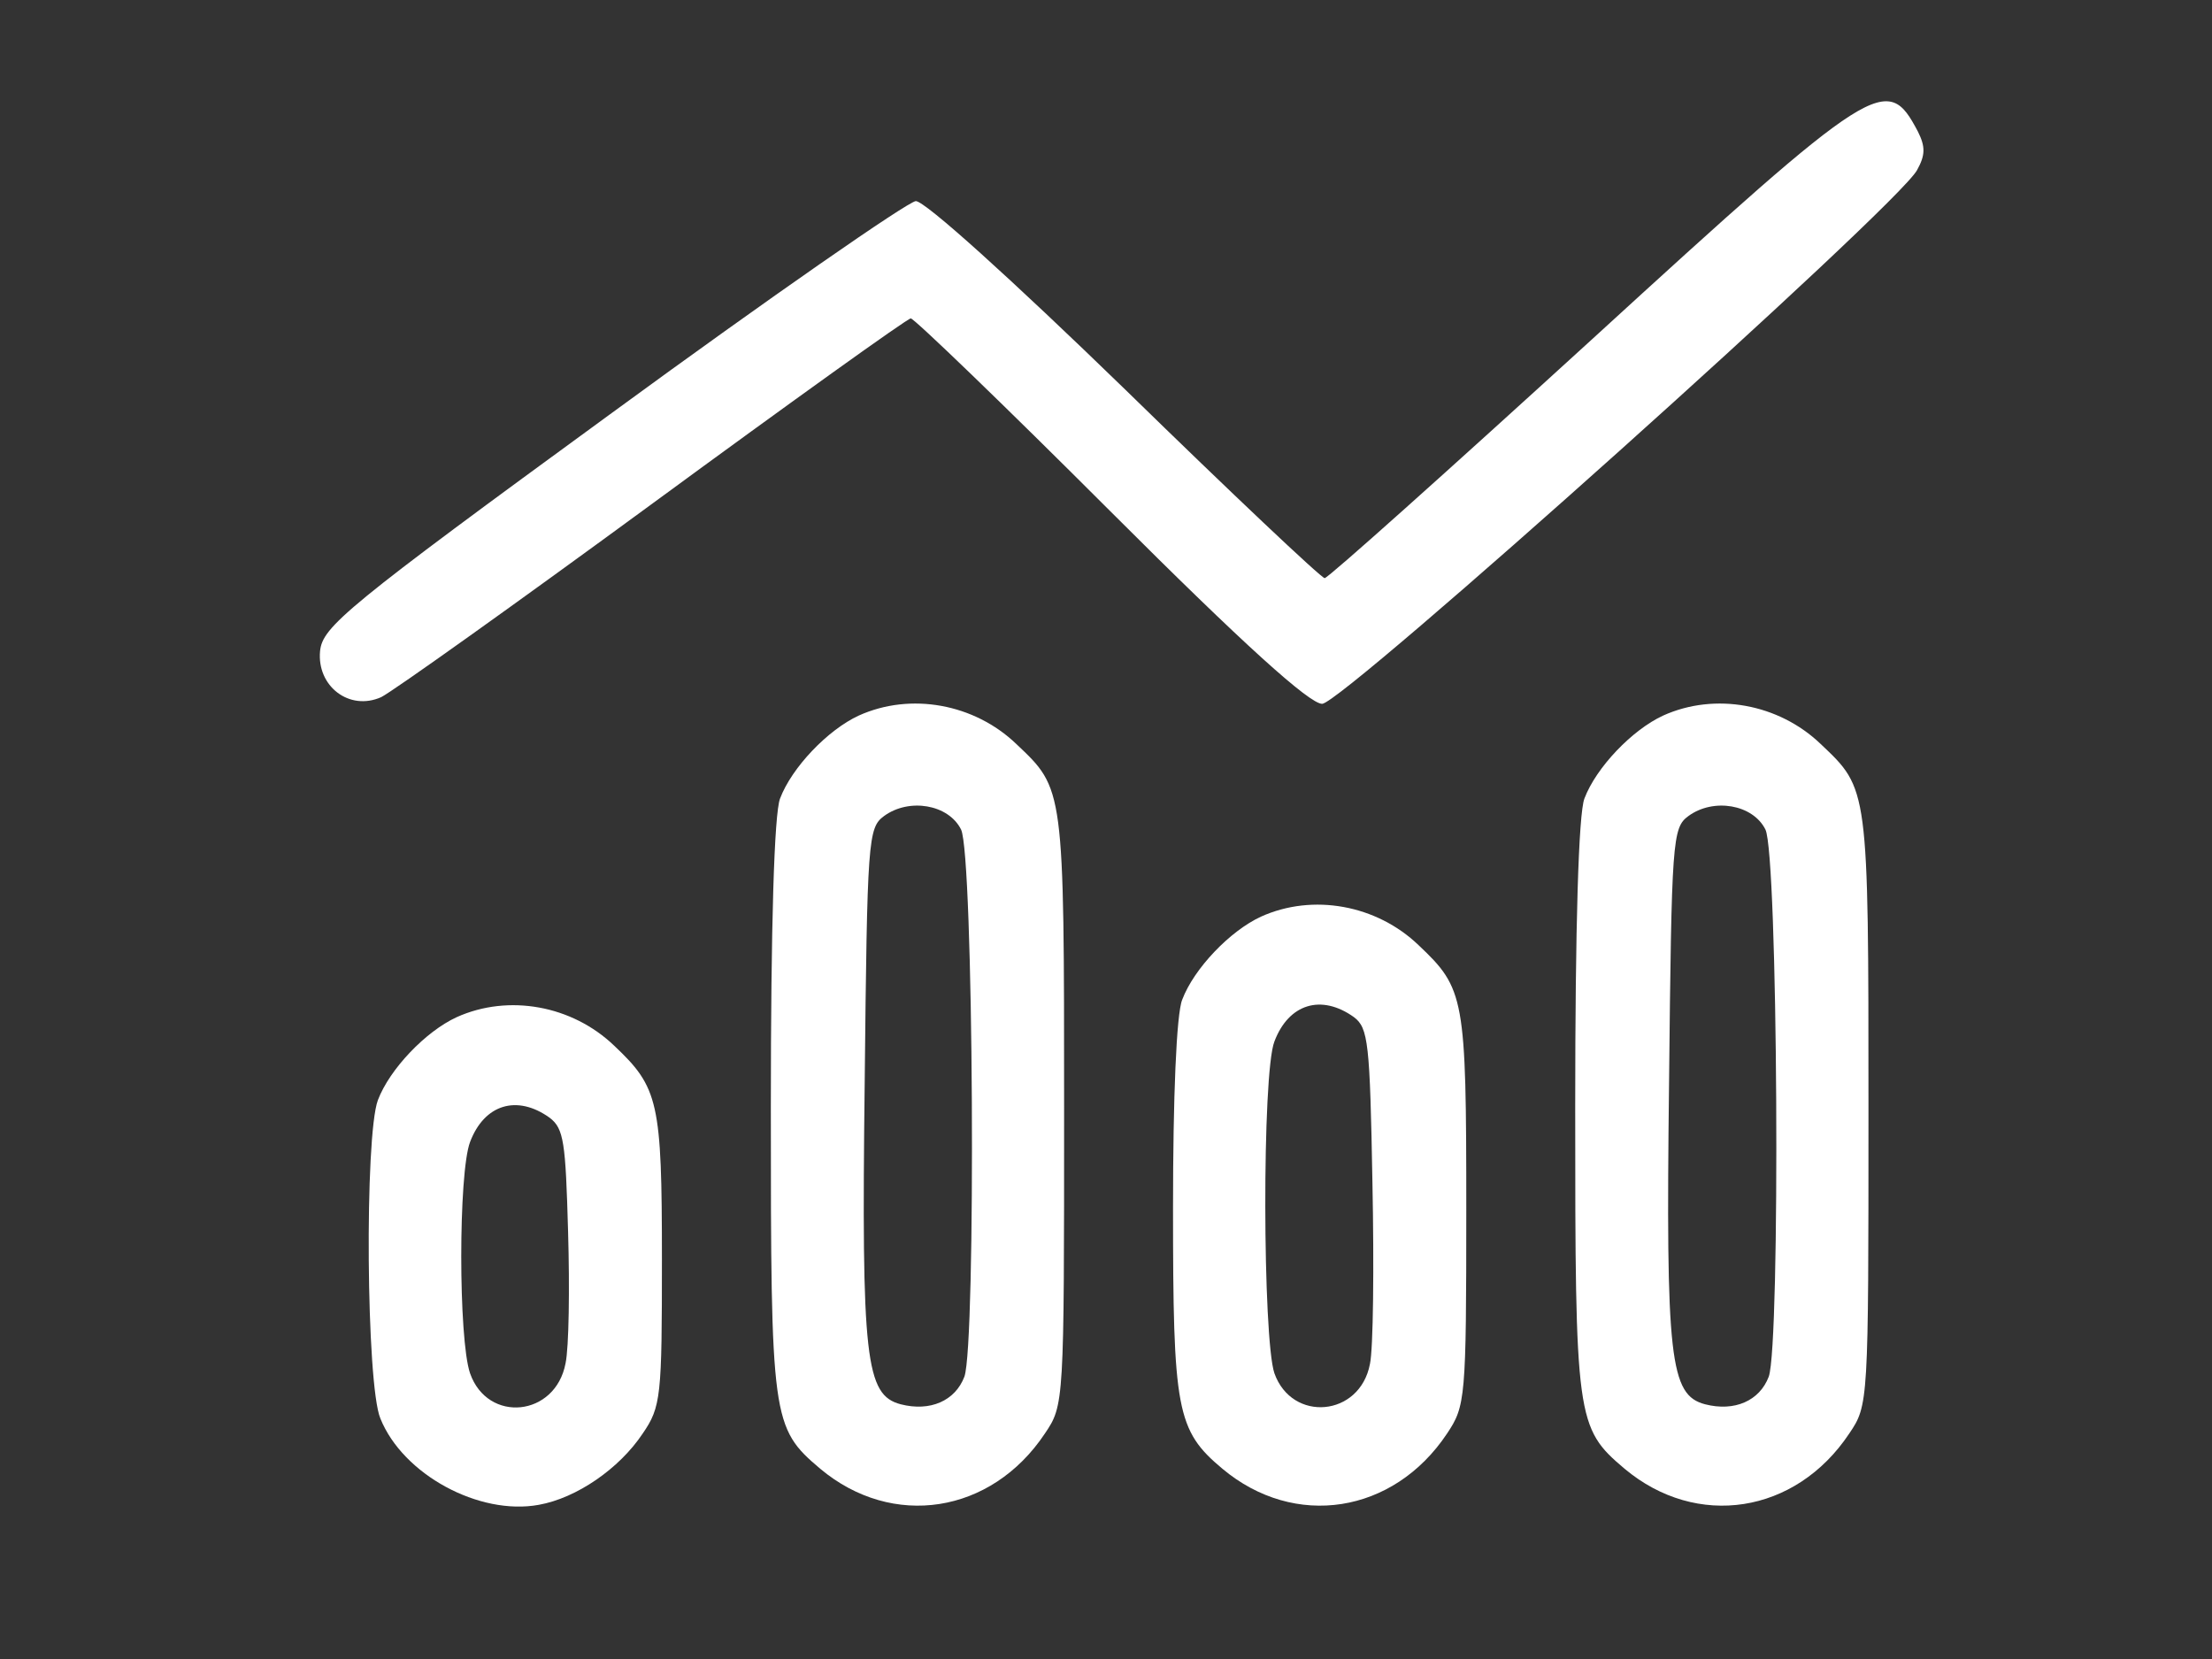 <?xml version="1.0" standalone="no"?>
<!DOCTYPE svg PUBLIC "-//W3C//DTD SVG 20010904//EN"
 "http://www.w3.org/TR/2001/REC-SVG-20010904/DTD/svg10.dtd">
<svg version="1.0" xmlns="http://www.w3.org/2000/svg"
 width="90%" height="80%" viewBox="0 0 264 198"
 preserveAspectRatio="xMidYMid meet">

<rect x="0" y="0" width="264" height="198" fill="#333333" stroke="none"/>

<g transform="translate(0,198) scale(0.1,-0.1)"
fill="#ffffff" stroke="none">
<path d="M1900 1575 c-172 -157 -315 -285 -319 -285 -4 0 -111 101 -238 225
-137 133 -239 225 -250 225 -10 -1 -173 -114 -363 -253 -318 -232 -345 -255
-348 -284 -4 -42 35 -72 73 -55 14 7 160 111 325 232 165 121 303 220 307 220
4 0 111 -103 238 -230 161 -161 238 -230 253 -230 24 0 687 594 710 637 10 18
10 28 1 46 -37 70 -49 63 -389 -248z"/>
<path d="M1025 1126 c-37 -17 -80 -62 -94 -99 -7 -18 -11 -152 -11 -368 0
-373 1 -383 59 -432 86 -72 204 -54 268 42 23 34 23 36 23 388 0 384 0 381
-57 435 -50 48 -126 62 -188 34z m122 -136 c15 -30 18 -614 4 -653 -11 -29
-41 -42 -76 -33 -42 11 -47 54 -43 384 3 290 4 304 23 318 30 22 77 14 92 -16z"/>
<path d="M1985 1126 c-37 -17 -80 -62 -94 -99 -7 -18 -11 -152 -11 -368 0
-373 1 -383 59 -432 86 -72 204 -54 268 42 23 34 23 36 23 388 0 384 0 381
-57 435 -50 48 -126 62 -188 34z m122 -136 c15 -30 18 -614 4 -653 -11 -29
-41 -42 -76 -33 -42 11 -47 54 -43 384 3 290 4 304 23 318 30 22 77 14 92 -16z"/>
<path d="M1505 886 c-37 -17 -80 -62 -94 -99 -7 -17 -11 -117 -11 -248 0 -242
4 -266 59 -312 86 -72 204 -54 268 42 22 33 23 41 23 268 0 253 -2 263 -57
315 -50 48 -126 62 -188 34z m111 -120 c17 -13 19 -30 22 -198 2 -100 1 -198
-3 -216 -12 -63 -93 -70 -114 -11 -14 41 -15 358 0 396 17 45 56 57 95 29z"/>
<path d="M545 766 c-37 -17 -80 -62 -94 -99 -16 -43 -14 -340 3 -380 27 -67
118 -116 189 -103 45 8 96 43 124 85 22 32 23 44 23 208 0 188 -4 205 -57 255
-50 48 -126 62 -188 34z m111 -120 c17 -13 19 -29 22 -136 2 -68 1 -138 -3
-157 -12 -64 -93 -72 -114 -12 -14 41 -14 239 0 276 17 45 56 57 95 29z"/>
</g>
</svg>
